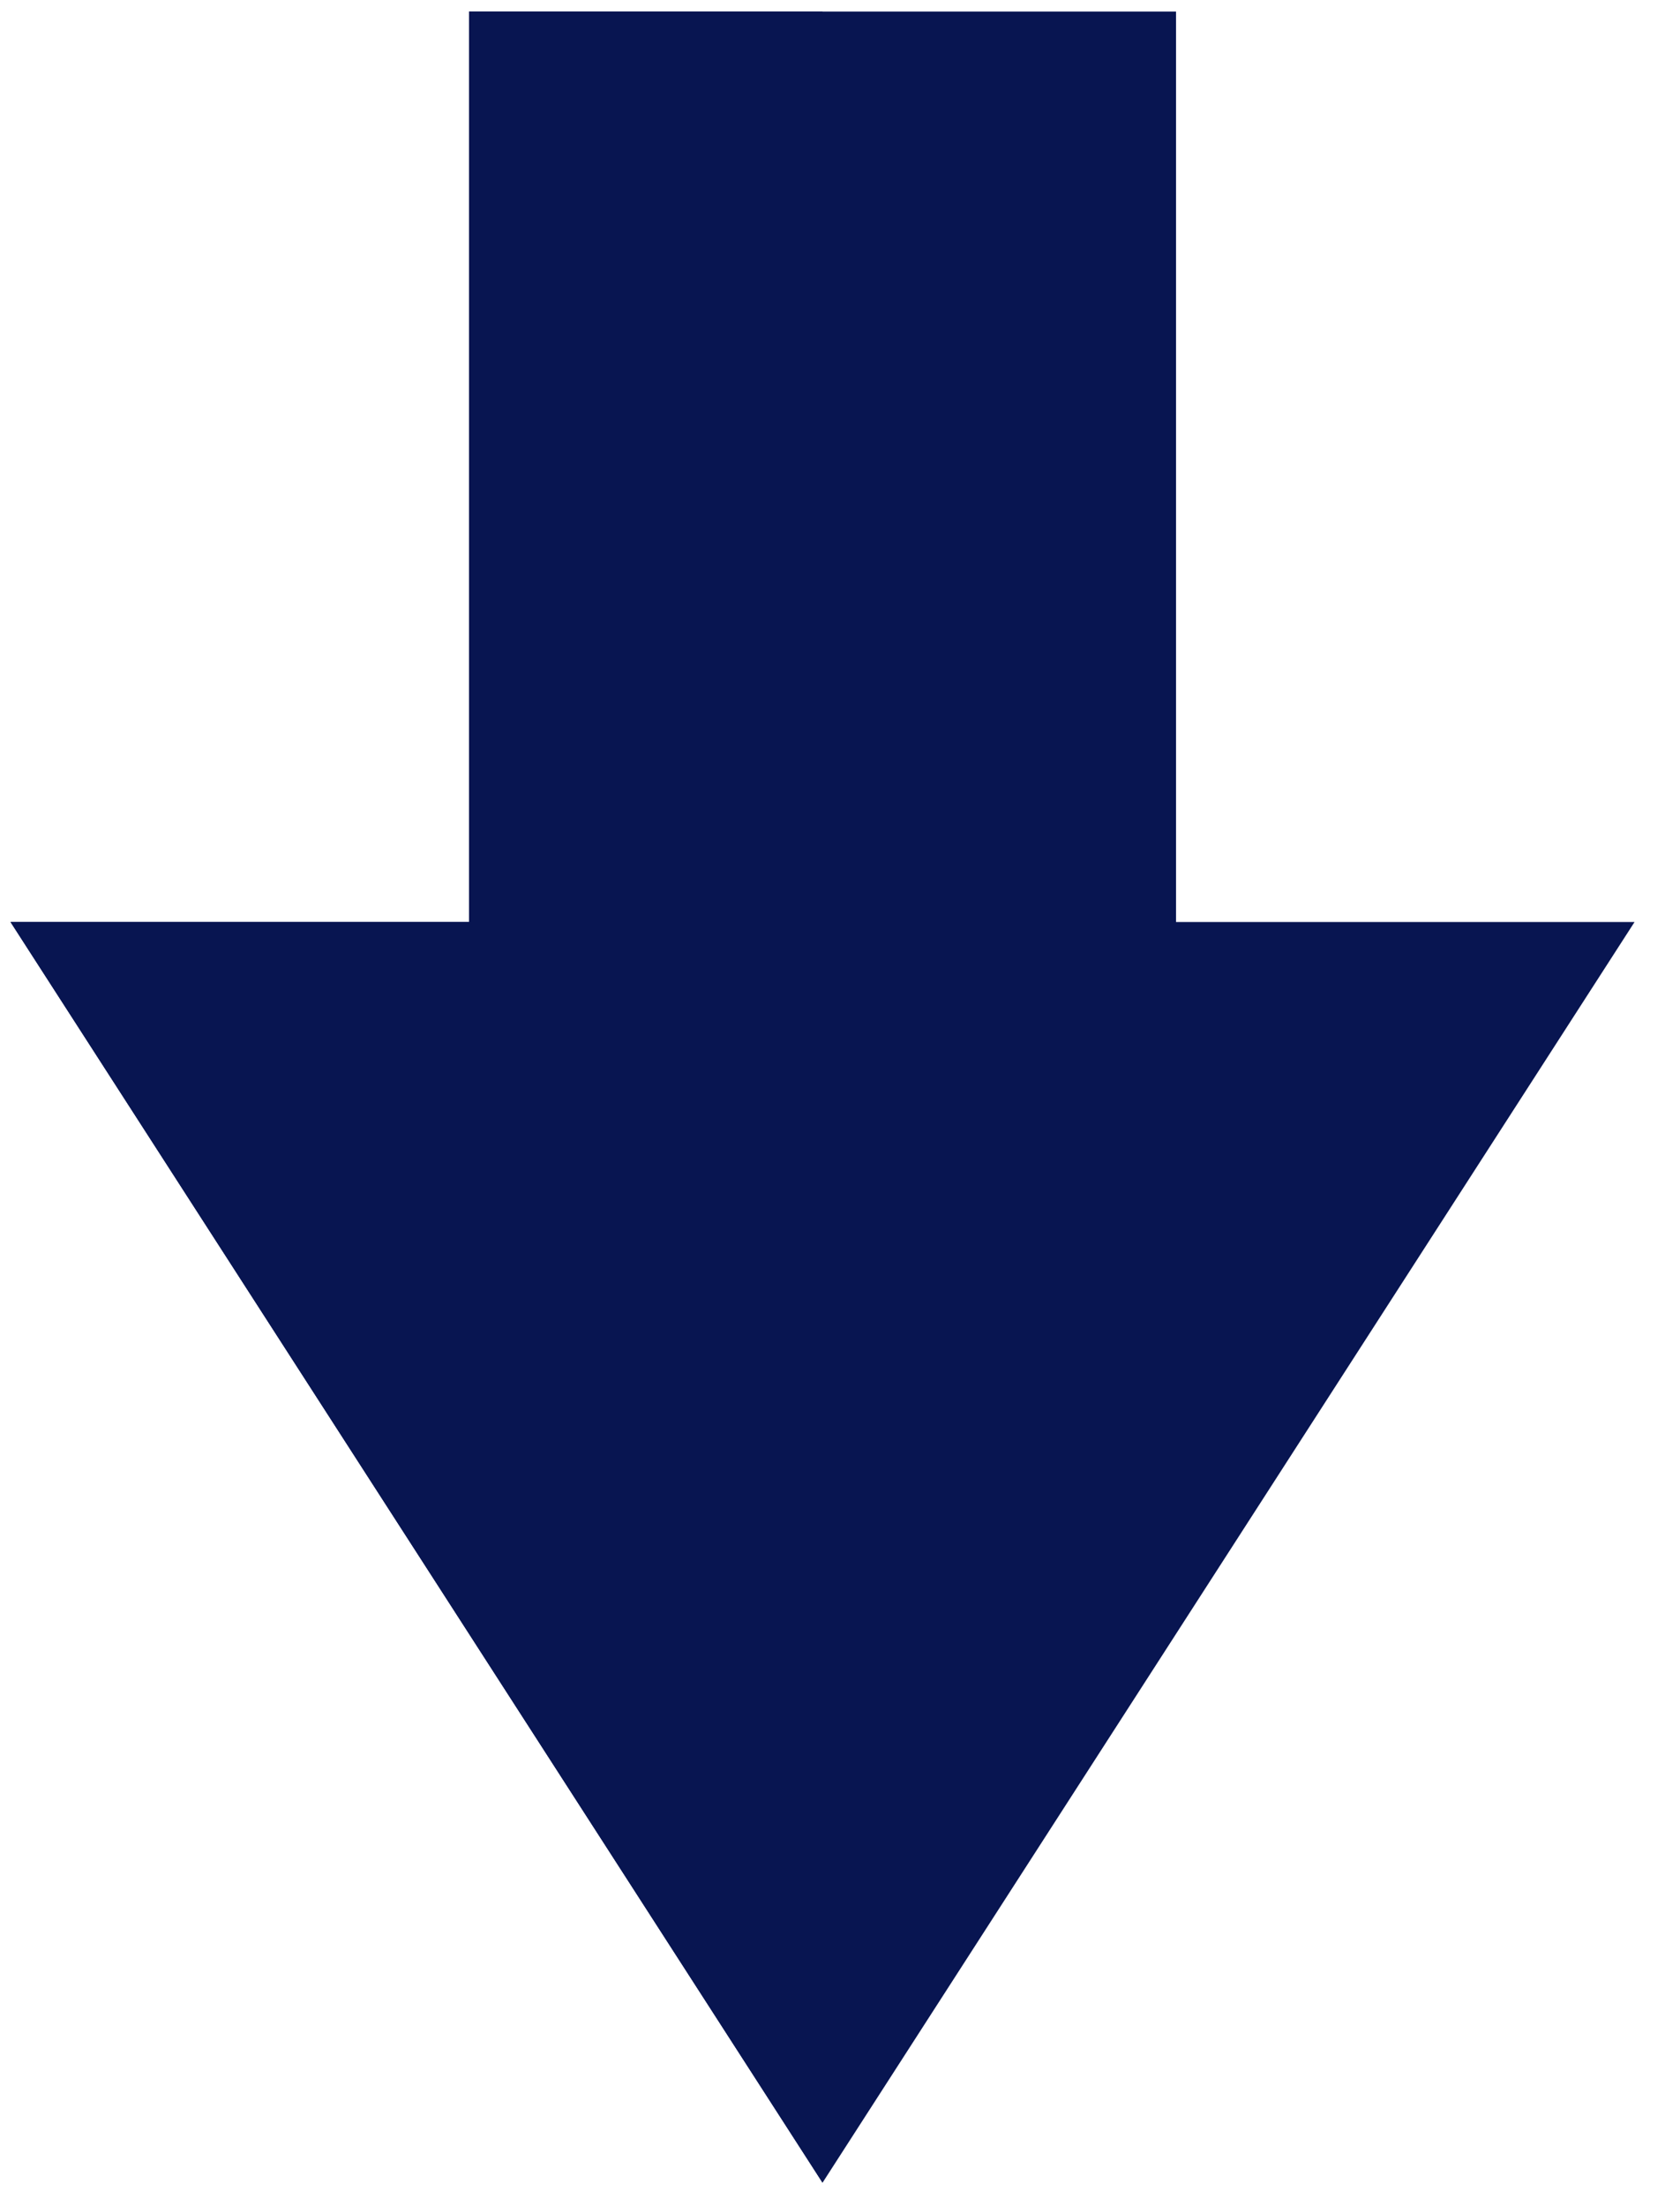                 <svg
                  version="2.0"
                  class="arrow"
                  viewBox="0 0 48 63"
                  fill="none"
                  xmlns="http://www.w3.org/2000/svg"
                >
                  <g clip-path="url(#clip0_725_56566)">
                    <g clip-path="url(#clip1_725_56566)">
                      <path
                        d="M23.501 62.33L46.701 26.33H33.601V0.33H13.401V26.33H0.301L23.501 62.33Z"
                        fill="#081551"
                      ></path>
                      <path
                        d="M23.501 0.33H13.401V26.33H0.301L23.501 62.33V0.33Z"
                        fill="#081551"
                      ></path>
                    </g>
                  </g>
                  <defs>
                    <clipPath id="clip0_725_56566">
                      <rect
                        width="48"
                        height="62"
                        fill="white"
                        transform="translate(0 0.33)"
                      ></rect>
                    </clipPath>
                    <clipPath id="clip1_725_56566">
                      <rect
                        width="47"
                        height="62"
                        fill="white"
                        transform="translate(0 0.33)"
                      ></rect>
                    </clipPath>
                  </defs>
                </svg>